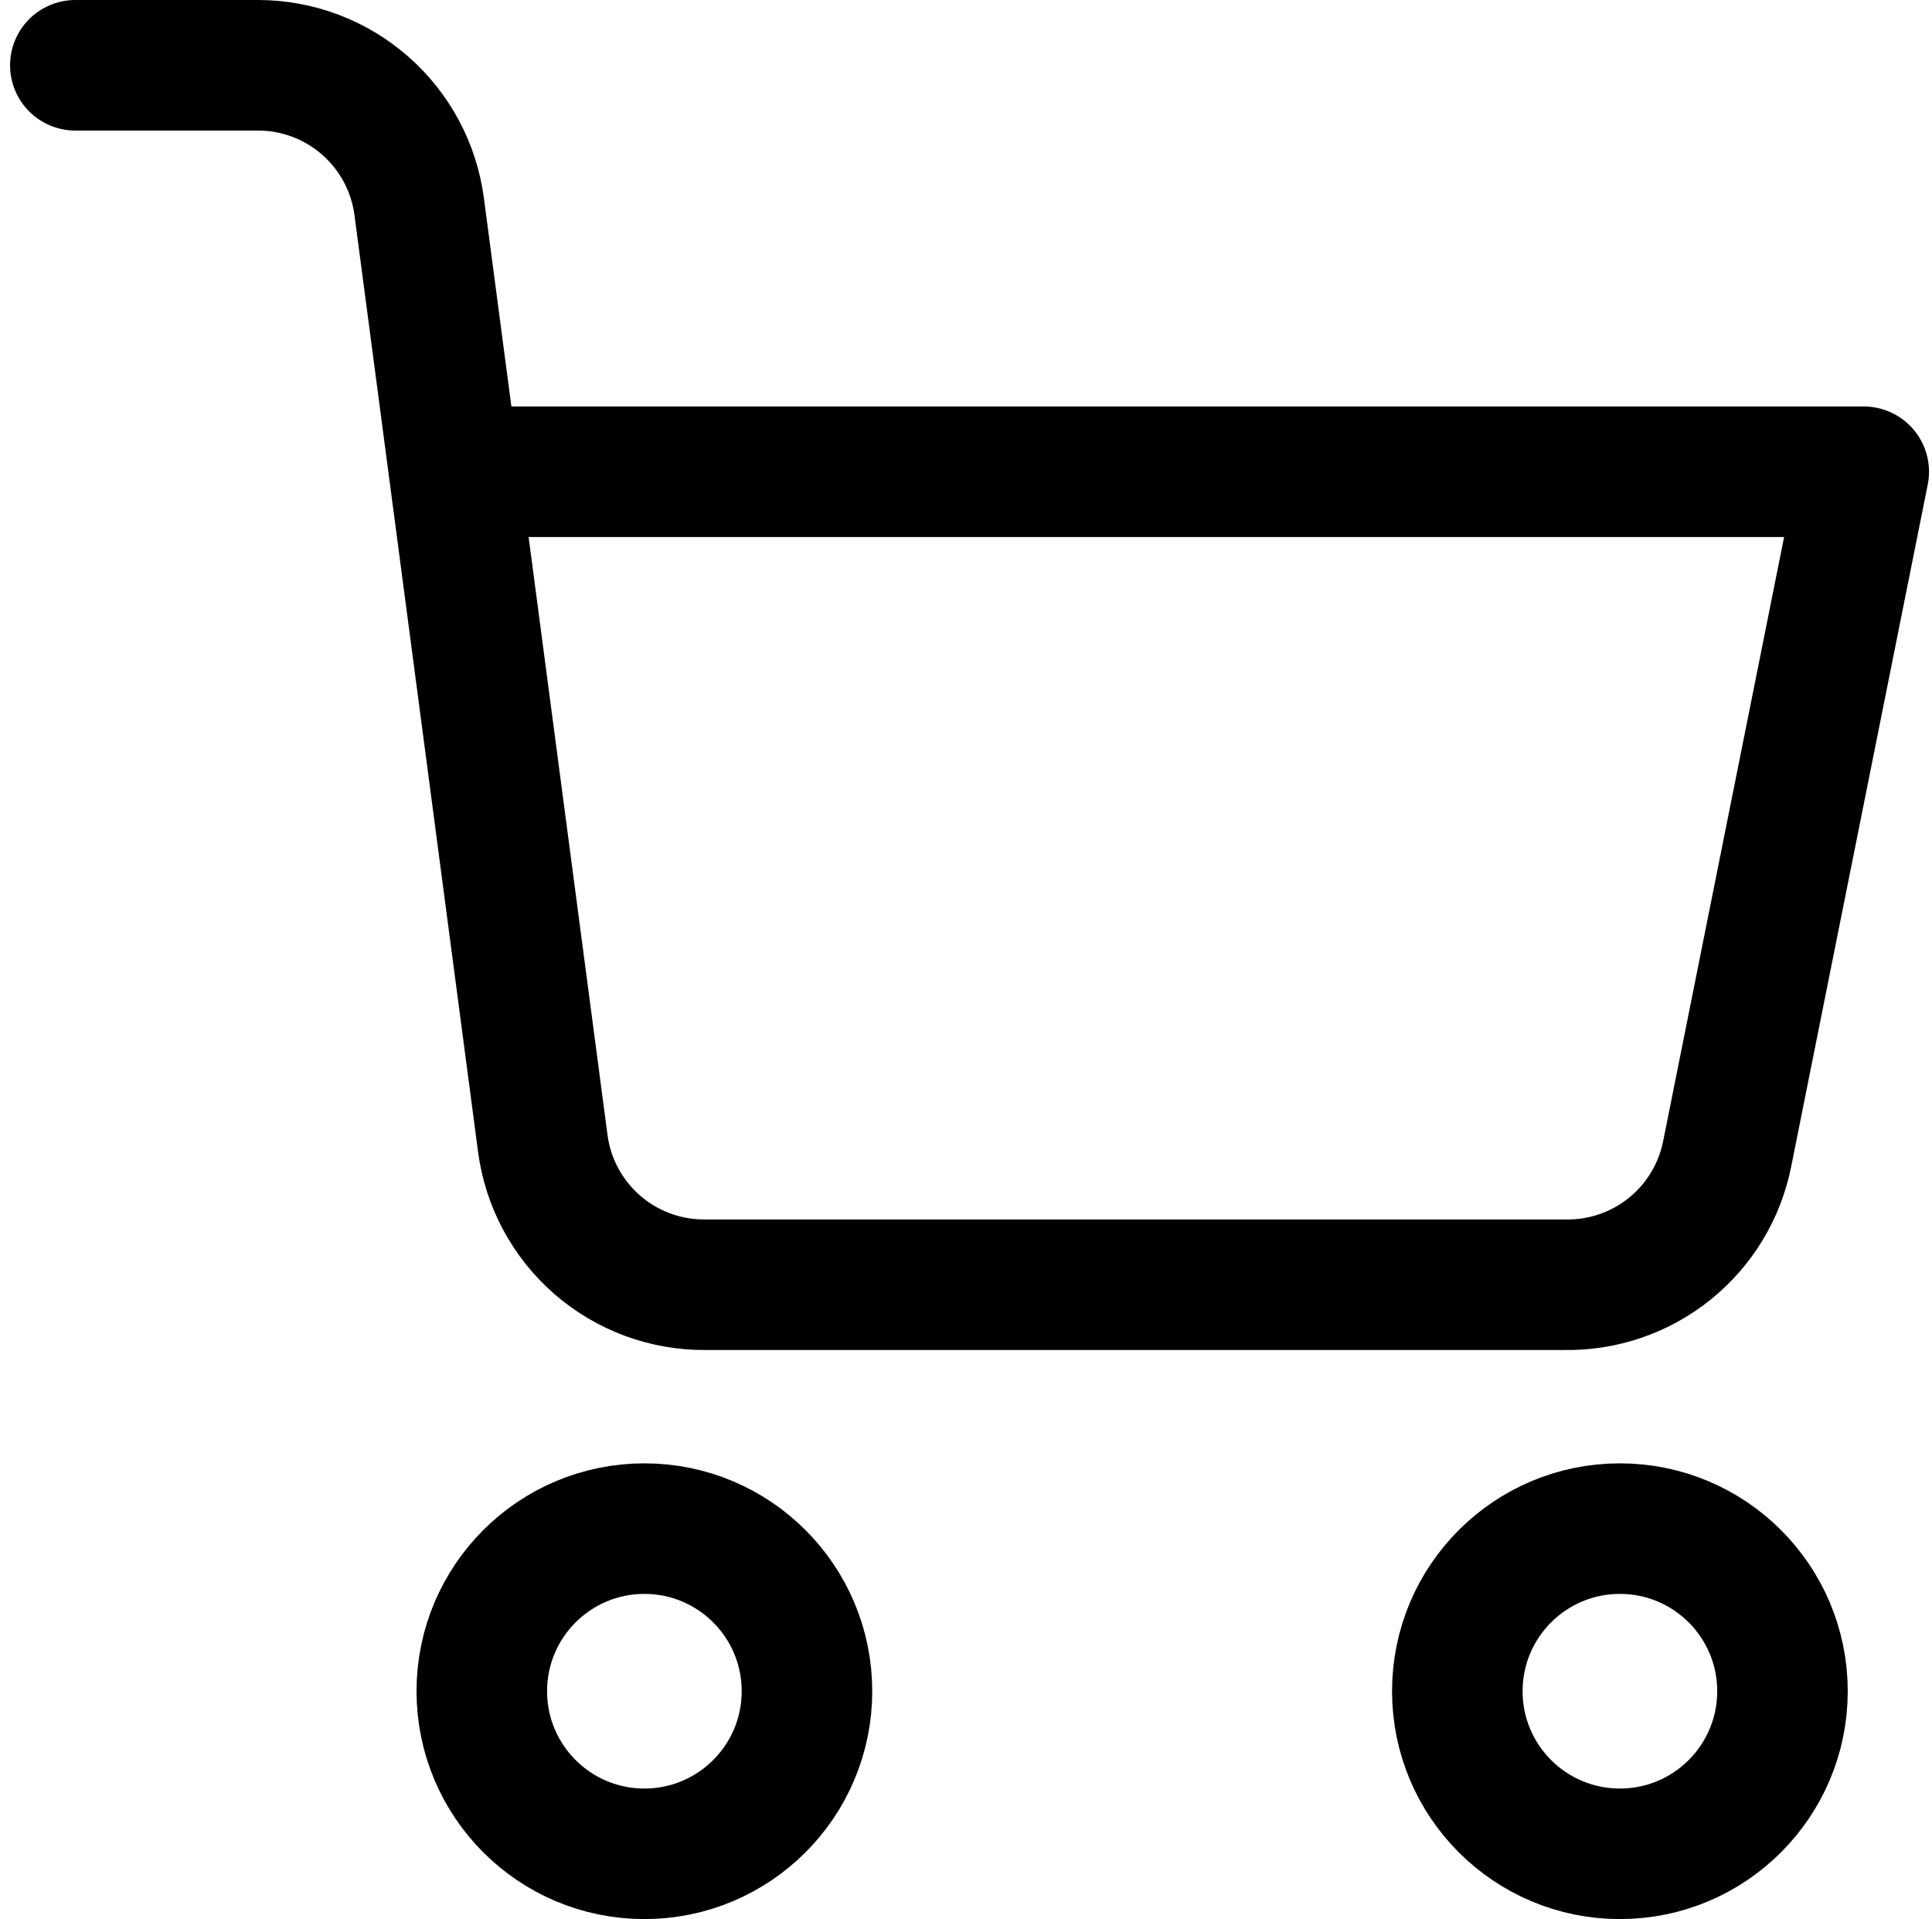 <svg width="148" height="147" viewBox="0 0 148 147" fill="none" xmlns="http://www.w3.org/2000/svg">
<path d="M49.363 142C56.241 142 61.817 136.424 61.817 129.545C61.817 122.667 56.241 117.091 49.363 117.091C42.484 117.091 36.908 122.667 36.908 129.545C36.908 136.424 42.484 142 49.363 142Z" stroke="black" stroke-width="10" stroke-linecap="round" stroke-linejoin="round"/>
<path d="M124.091 142C130.97 142 136.546 136.424 136.546 129.545C136.546 122.667 130.97 117.091 124.091 117.091C117.213 117.091 111.637 122.667 111.637 129.545C111.637 136.424 117.213 142 124.091 142Z" stroke="black" stroke-width="10" stroke-linecap="round" stroke-linejoin="round"/>
<path d="M34.853 36.136H142.771L132.31 88.383C131.74 91.25 130.181 93.826 127.904 95.659C125.627 97.491 122.778 98.465 119.855 98.409H54.033C50.992 98.435 48.047 97.347 45.752 95.351C43.458 93.355 41.974 90.589 41.578 87.574L32.113 15.835C31.72 12.842 30.253 10.092 27.985 8.099C25.717 6.106 22.802 5.005 19.783 5L5.771 5" stroke="black" stroke-width="10" stroke-linecap="round" stroke-linejoin="round"/>
</svg>
